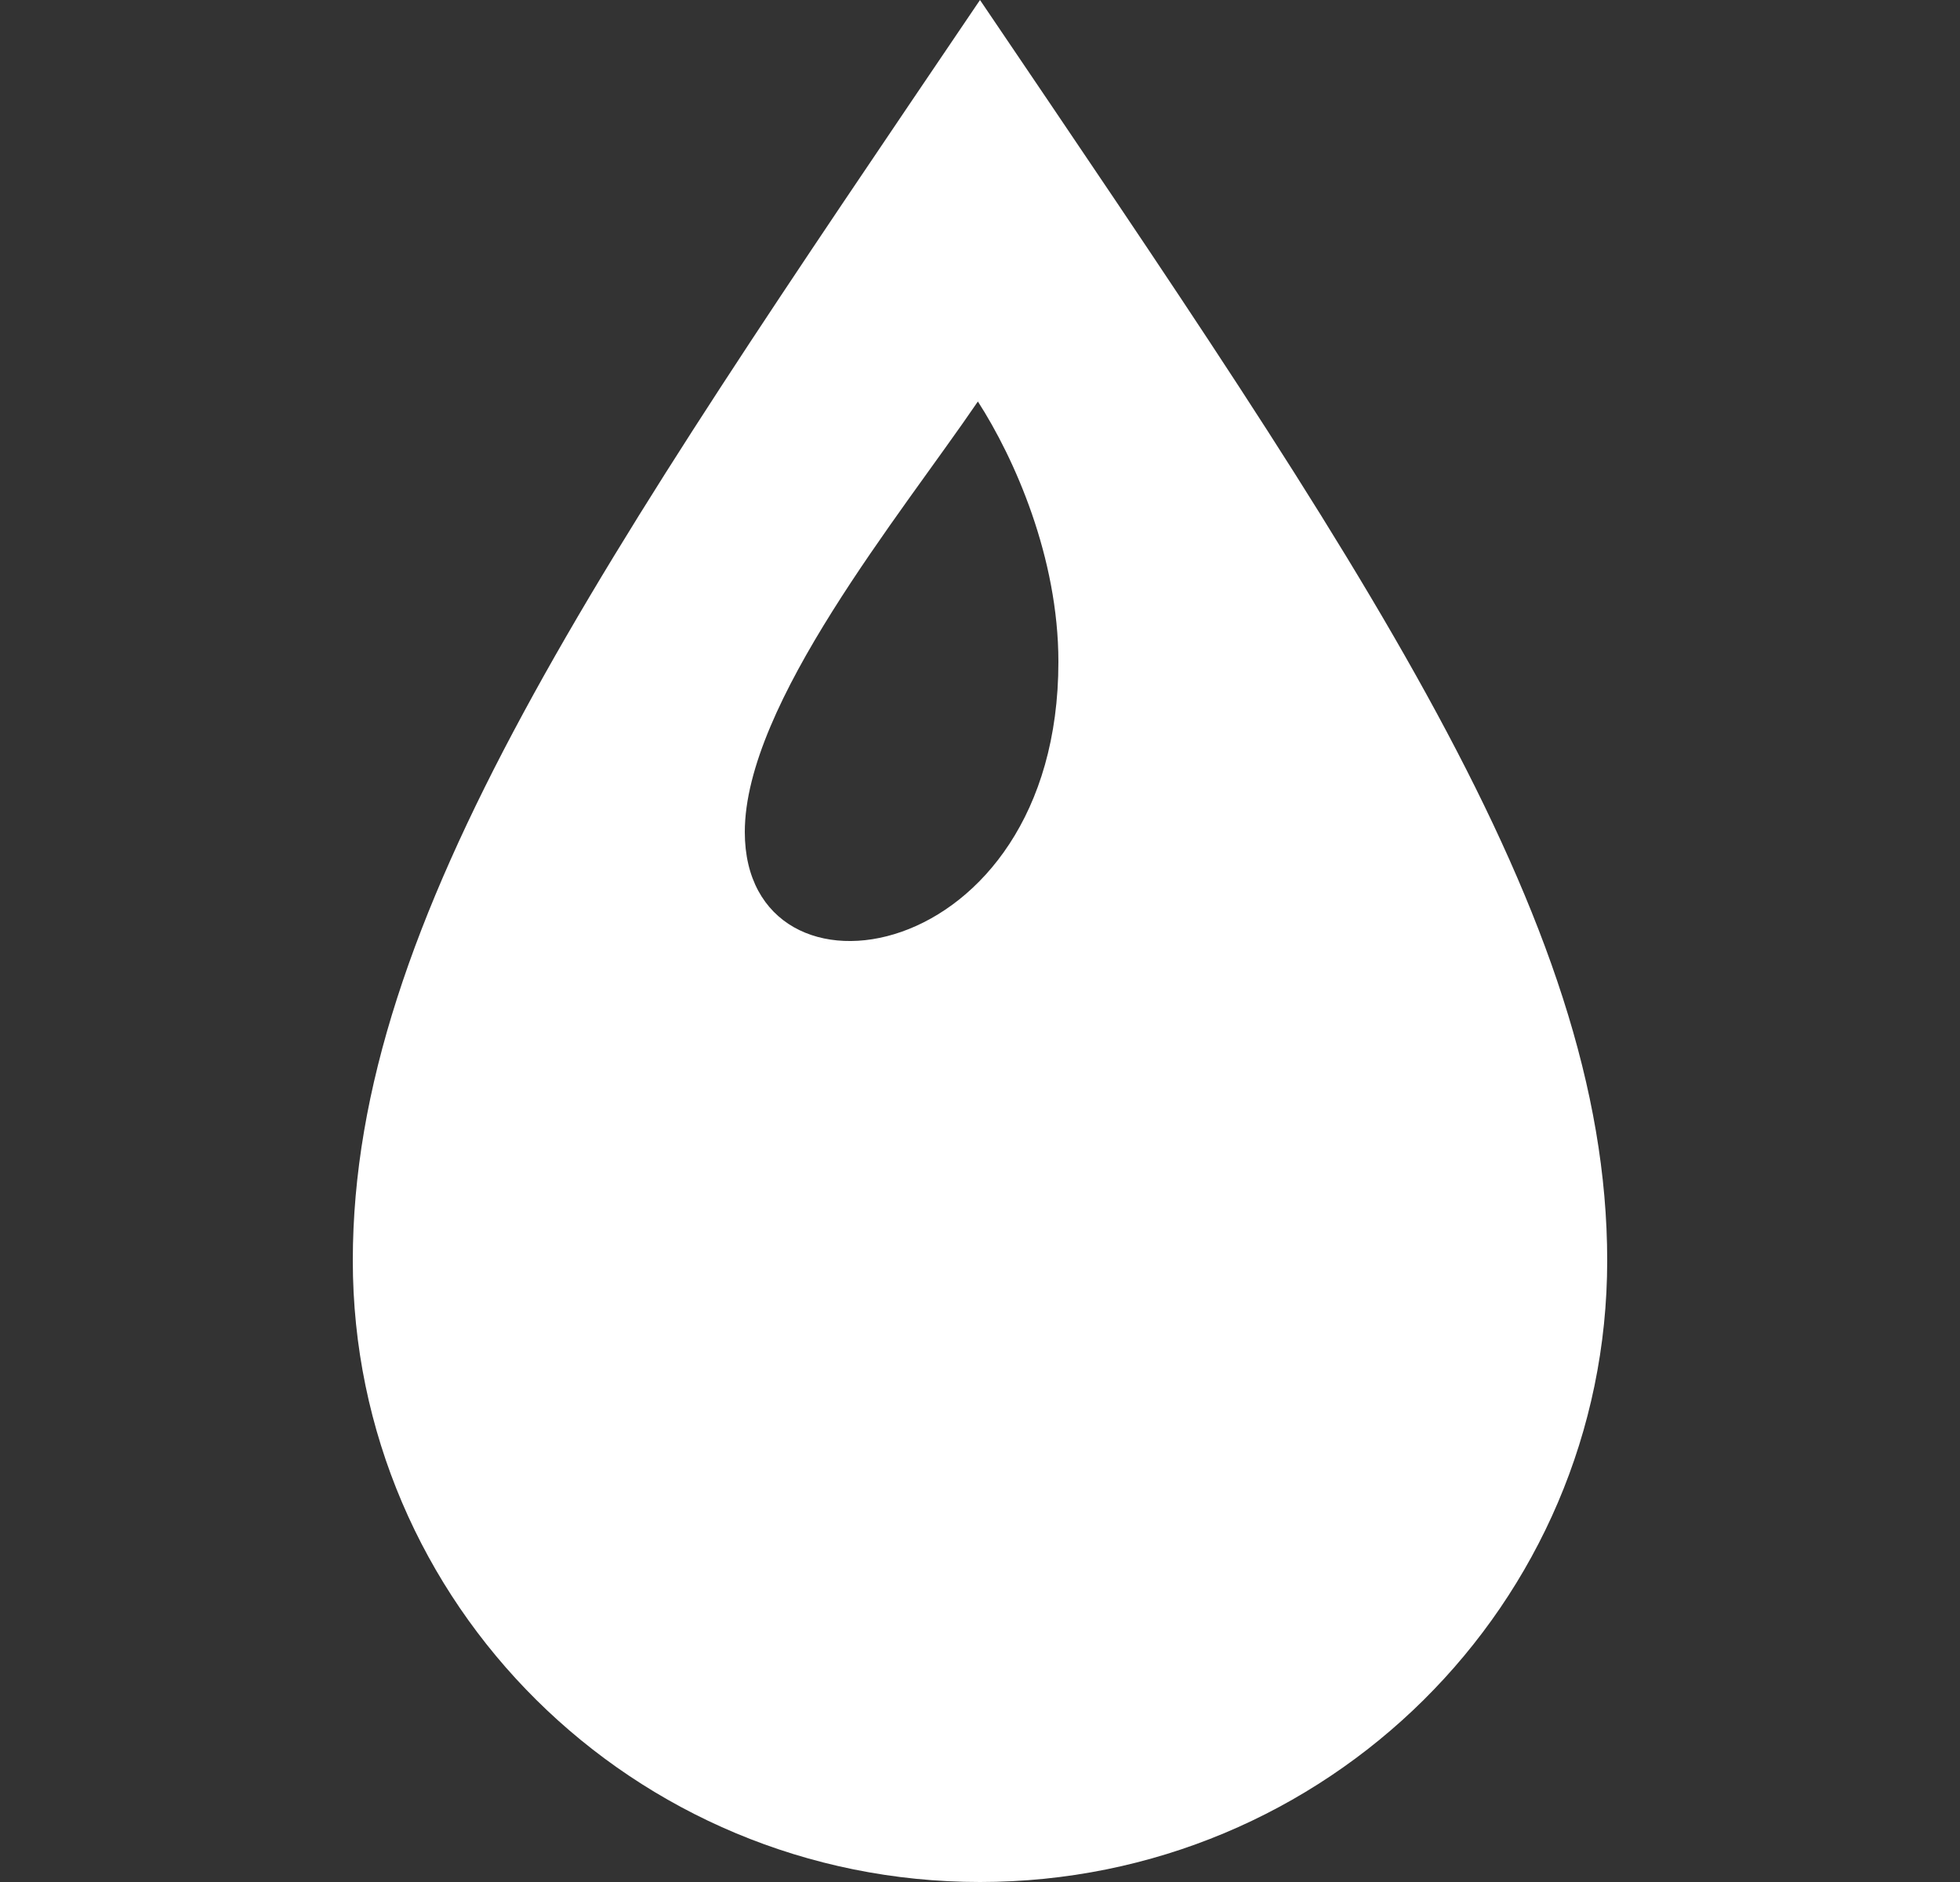 <svg width="25" height="24" viewBox="0 0 25 24" fill="none" xmlns="http://www.w3.org/2000/svg">
<rect x="0" y="0" width="25" height="24" fill="#333333" stroke="none"/>
<path d="M12.5 0C7.63 7.197 4.5 11.699 4.5 16.075C4.5 20.453 8.079 24 12.5 24C16.921 24 20.5 20.453 20.5 16.075C20.5 11.699 17.37 7.197 12.5 0ZM12.473 5.12C12.94 5.845 13.5 7.107 13.5 8.44C13.5 12.348 9.5 12.988 9.5 10.61C9.5 8.977 11.488 6.566 12.473 5.12Z" fill="white"/>
</svg>
